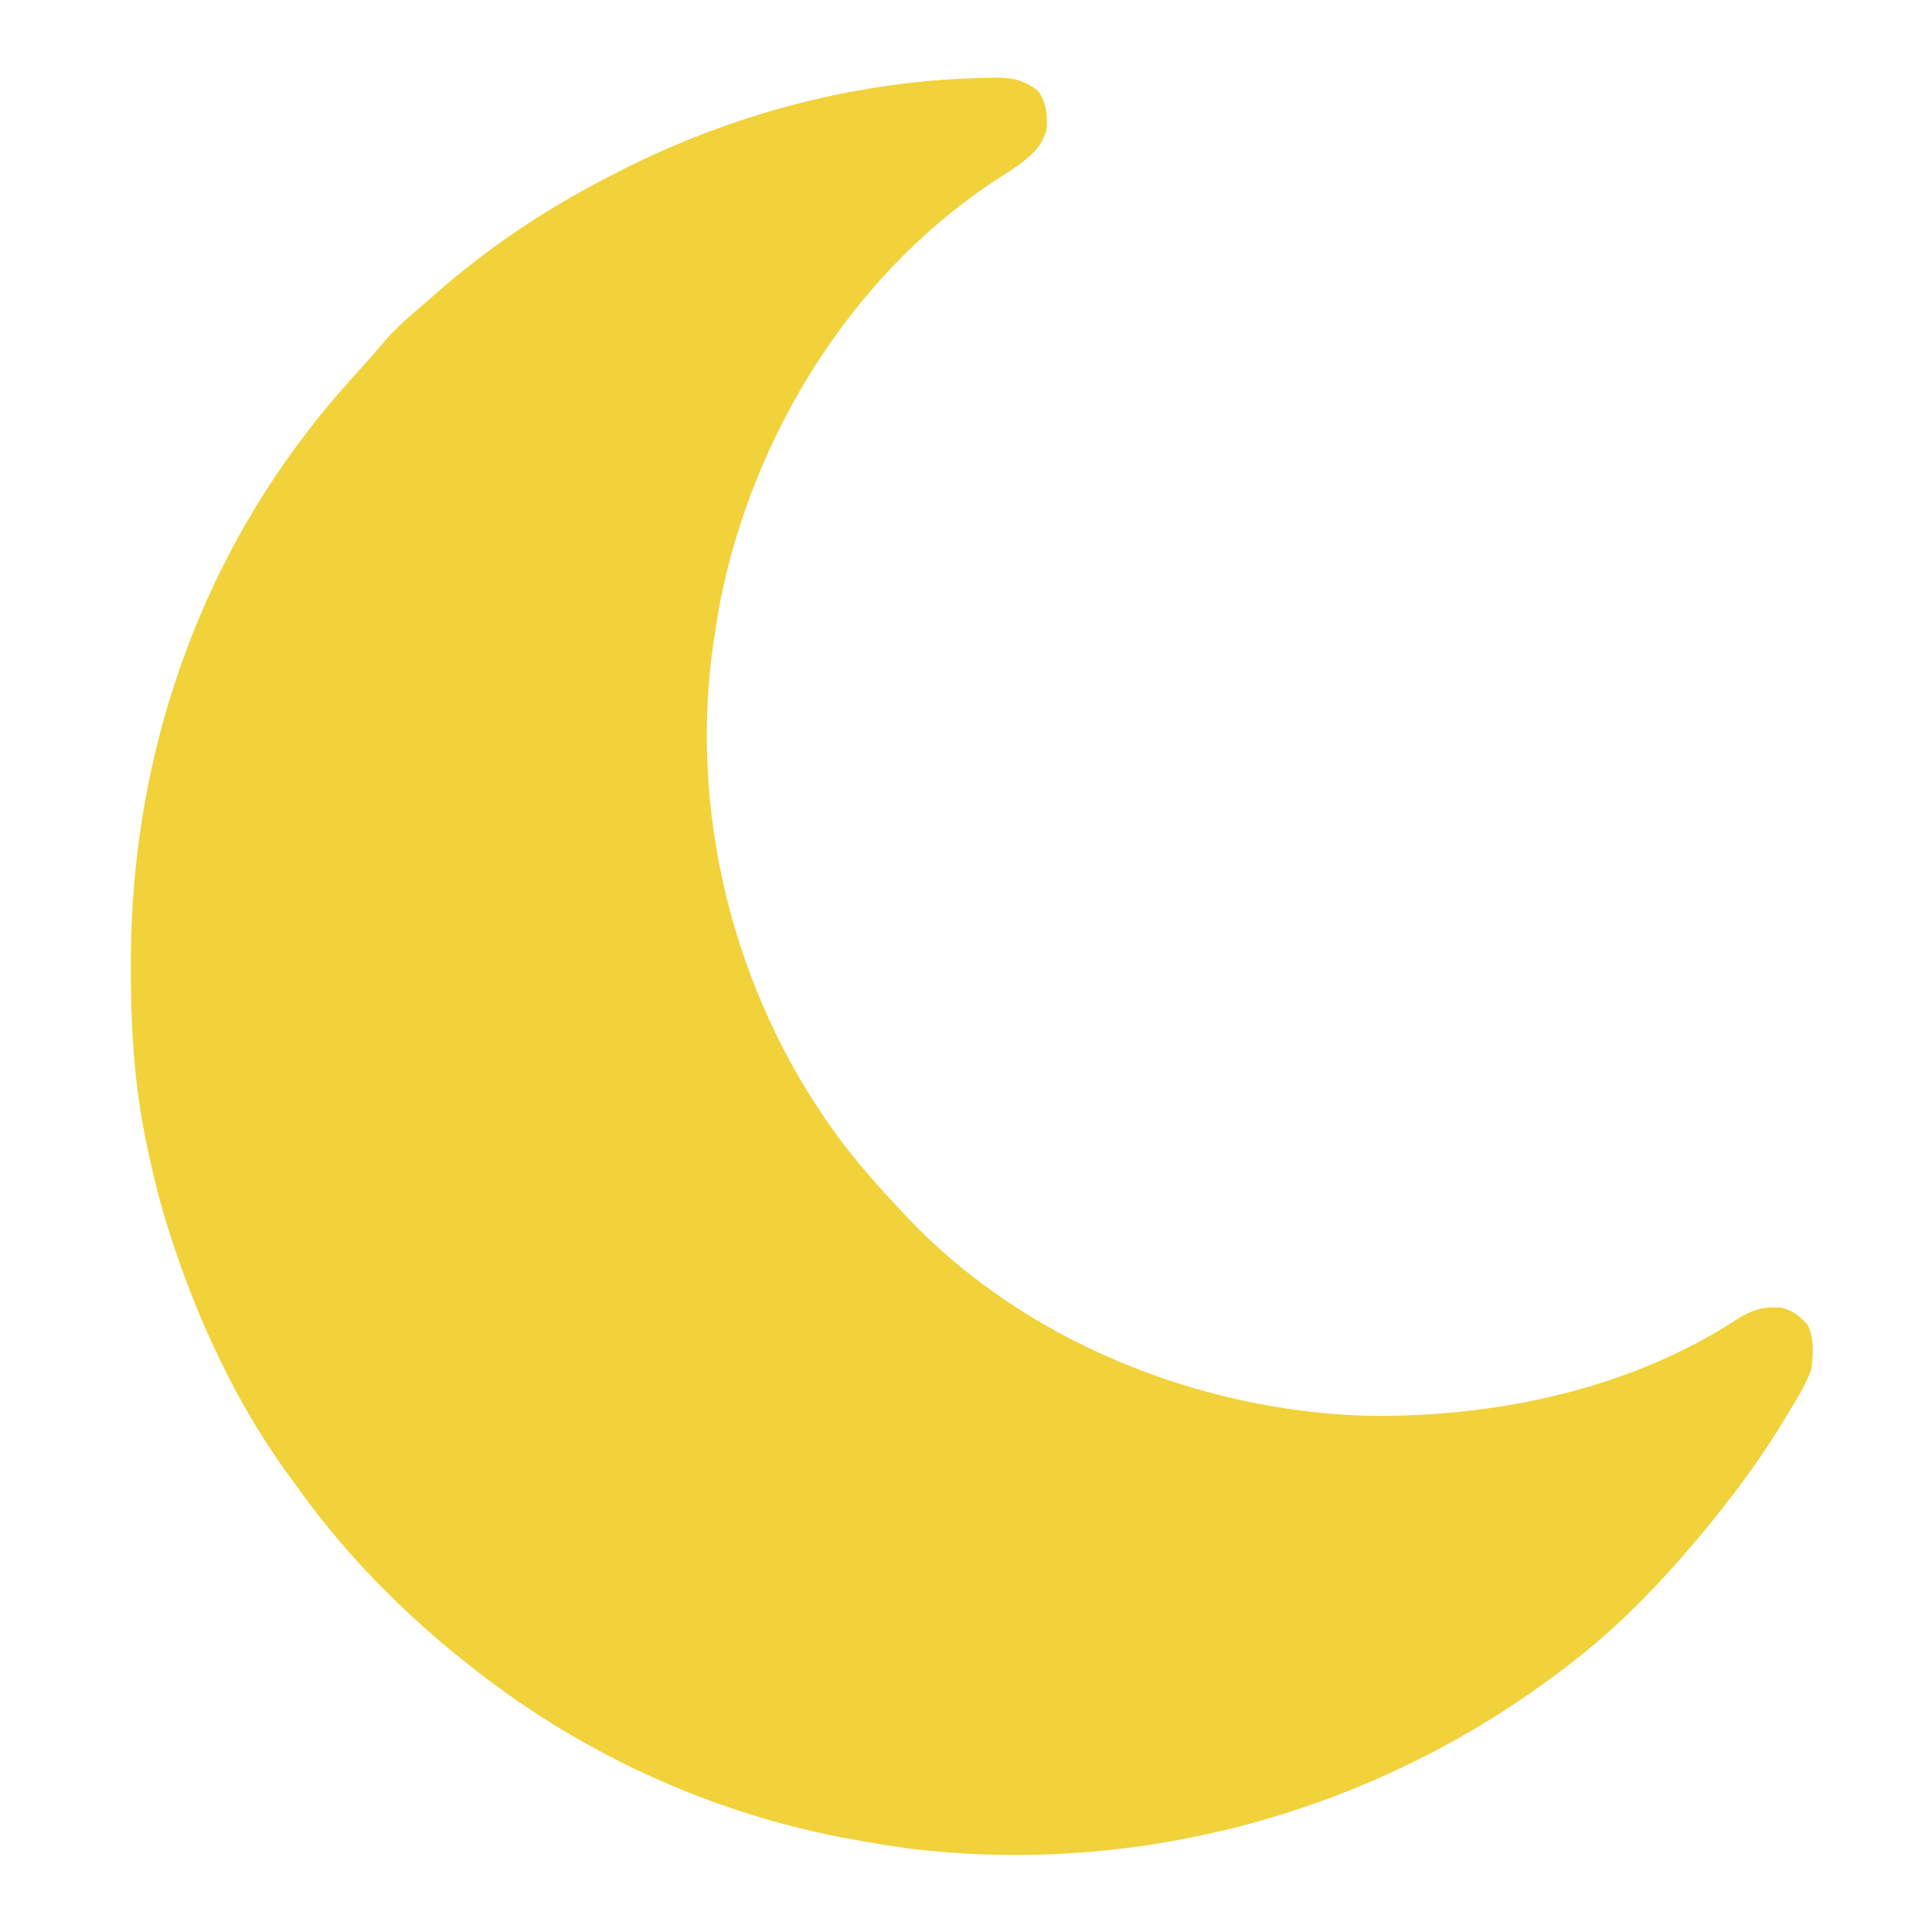 <?xml version="1.0" encoding="UTF-8"?>
<svg version="1.1" xmlns="http://www.w3.org/2000/svg" width="512" height="512">
<path d="M0 0 C1.086 -0.021 1.086 -0.021 2.194 -0.042 C6.564 -0.002 9.32 0.736 12.812 3.375 C15.096 6.312 15.37 9.621 15.234 13.301 C14.193 18.419 10.304 21.331 6.199 24.203 C4.161 25.531 2.119 26.854 0.074 28.172 C-36.883 53.135 -62.406 94.707 -71.188 138.098 C-71.953 142.177 -72.614 146.264 -73.188 150.375 C-73.282 151.03 -73.376 151.686 -73.473 152.361 C-79.401 198.228 -66.309 246.506 -38.188 283.188 C-33.772 288.816 -29.107 294.182 -24.188 299.375 C-23.307 300.32 -22.427 301.265 -21.52 302.238 C9.506 334.857 55.515 353.261 100.145 354.578 C133.885 355.058 169.713 347.646 198.312 328.875 C202.215 326.442 205.228 325.58 209.832 325.906 C212.895 326.631 214.686 328.116 216.812 330.375 C218.701 334.153 218.346 338.263 217.812 342.375 C216.445 346.032 214.545 349.246 212.5 352.562 C211.958 353.473 211.416 354.384 210.858 355.322 C205.989 363.374 200.644 370.995 194.812 378.375 C194.03 379.369 193.248 380.363 192.441 381.387 C180.942 395.676 168.418 409.221 153.812 420.375 C153.187 420.855 152.561 421.336 151.916 421.831 C102.507 459.486 39.907 476.837 -21.875 469.188 C-25.66 468.656 -29.424 468.04 -33.188 467.375 C-34.12 467.214 -35.052 467.053 -36.013 466.887 C-73.267 460.225 -108.663 444.028 -138.188 420.375 C-139.149 419.617 -140.111 418.859 -141.102 418.078 C-157.441 404.758 -172.047 389.603 -184.188 372.375 C-185.027 371.228 -185.867 370.08 -186.707 368.934 C-199.544 350.973 -209.242 330.273 -216.188 309.375 C-216.433 308.642 -216.678 307.908 -216.931 307.153 C-219.605 299.01 -221.647 290.767 -223.375 282.375 C-223.608 281.256 -223.608 281.256 -223.845 280.115 C-226.716 265.366 -227.567 250.741 -227.5 235.75 C-227.497 234.436 -227.497 234.436 -227.493 233.096 C-227.297 183.134 -211.704 134.218 -181.188 94.375 C-180.5 93.477 -179.813 92.578 -179.105 91.652 C-175.061 86.492 -170.766 81.593 -166.344 76.754 C-164.391 74.6 -162.505 72.405 -160.625 70.188 C-157.12 66.179 -153.257 62.797 -149.188 59.375 C-147.801 58.157 -147.801 58.157 -146.387 56.914 C-132.517 44.789 -117.556 34.804 -101.188 26.375 C-100.378 25.955 -99.569 25.535 -98.735 25.102 C-68.388 9.508 -34.21 0.415 0 0 Z " fill="#f1d23a" transform="translate(262.188,20.625)"/>
</svg>
